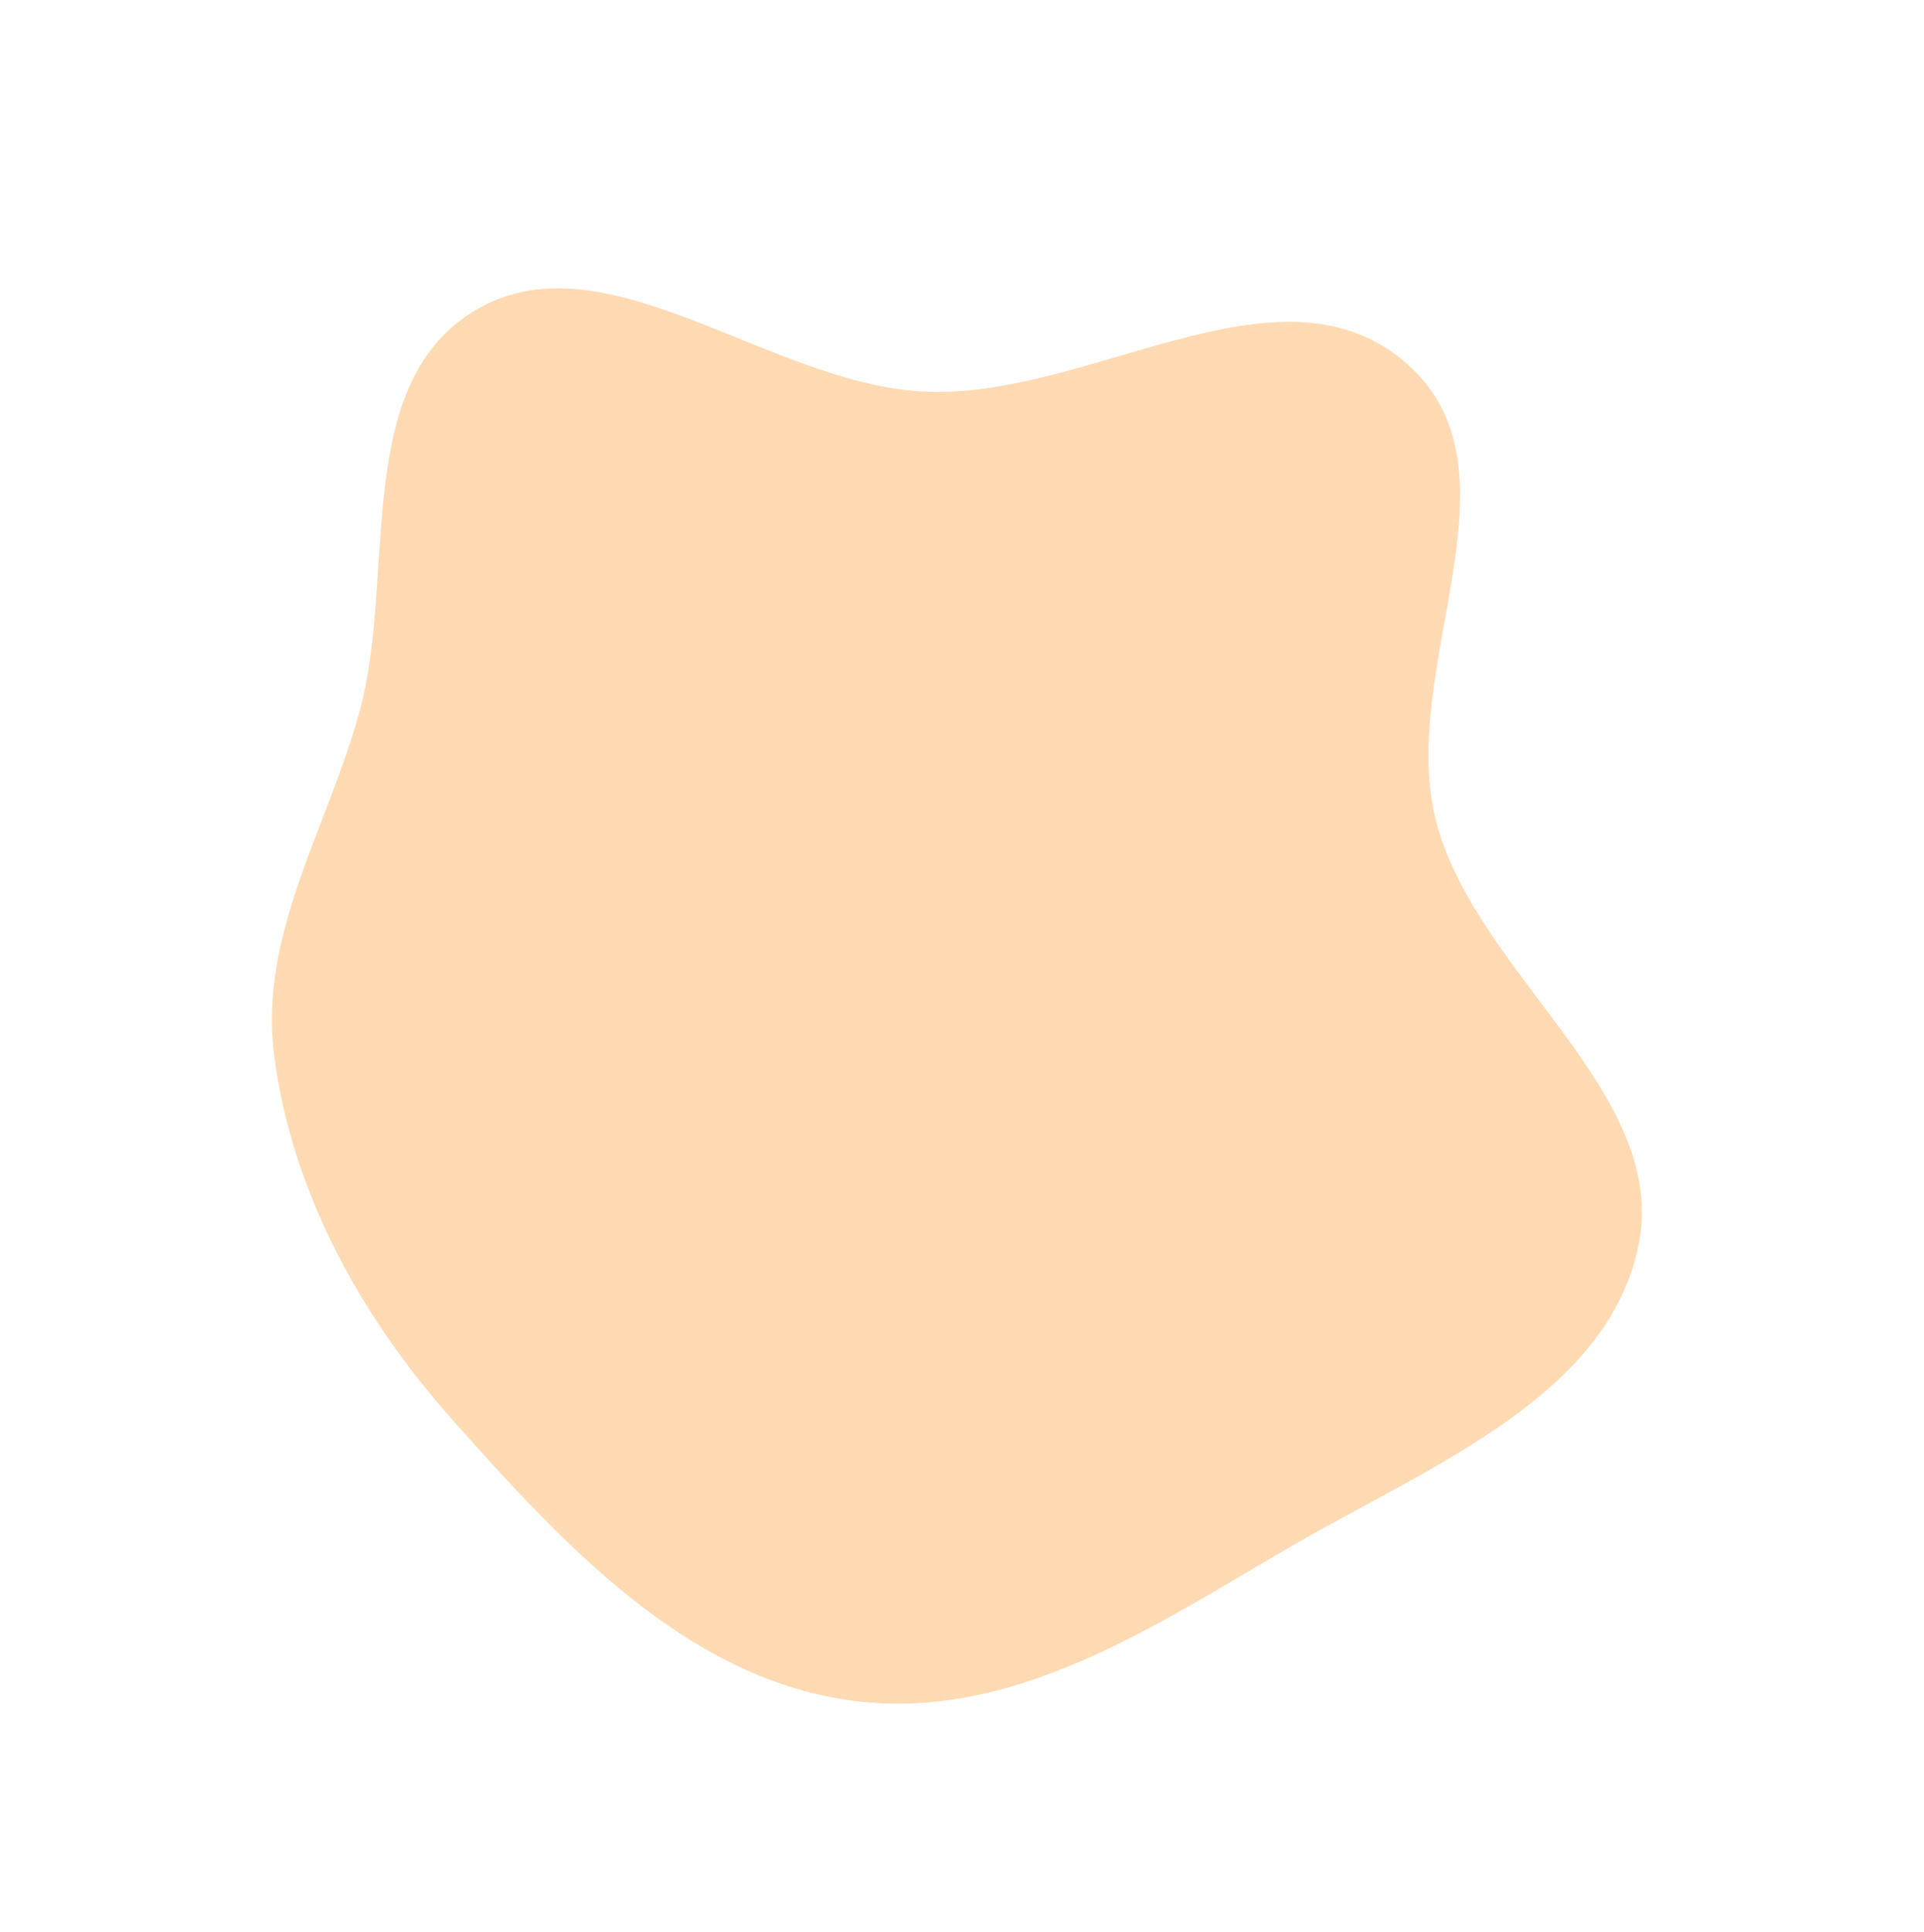 <svg width="262" height="263" viewBox="0 0 262 263" fill="none" xmlns="http://www.w3.org/2000/svg">
<path fill-rule="evenodd" clip-rule="evenodd" d="M223.165 169.326C219.125 189.932 195.006 199.482 176.372 210.225C157.523 221.091 137.892 234.759 115.387 231.461C93.164 228.204 76.489 210.019 61.704 193.421C48.909 179.058 39.767 162.132 37.355 143.863C35.156 127.199 44.613 112.833 48.962 96.89C54.109 78.023 47.695 51.944 65.139 42.011C82.566 32.089 104.673 52.12 125.513 53.302C148.107 54.583 173.784 34.601 191.159 49.159C208.596 63.769 190.006 90.965 195.619 112.042C201.131 132.736 227.186 148.812 223.165 169.326Z" fill="#FF8200" fill-opacity="0.3"/>
</svg>

